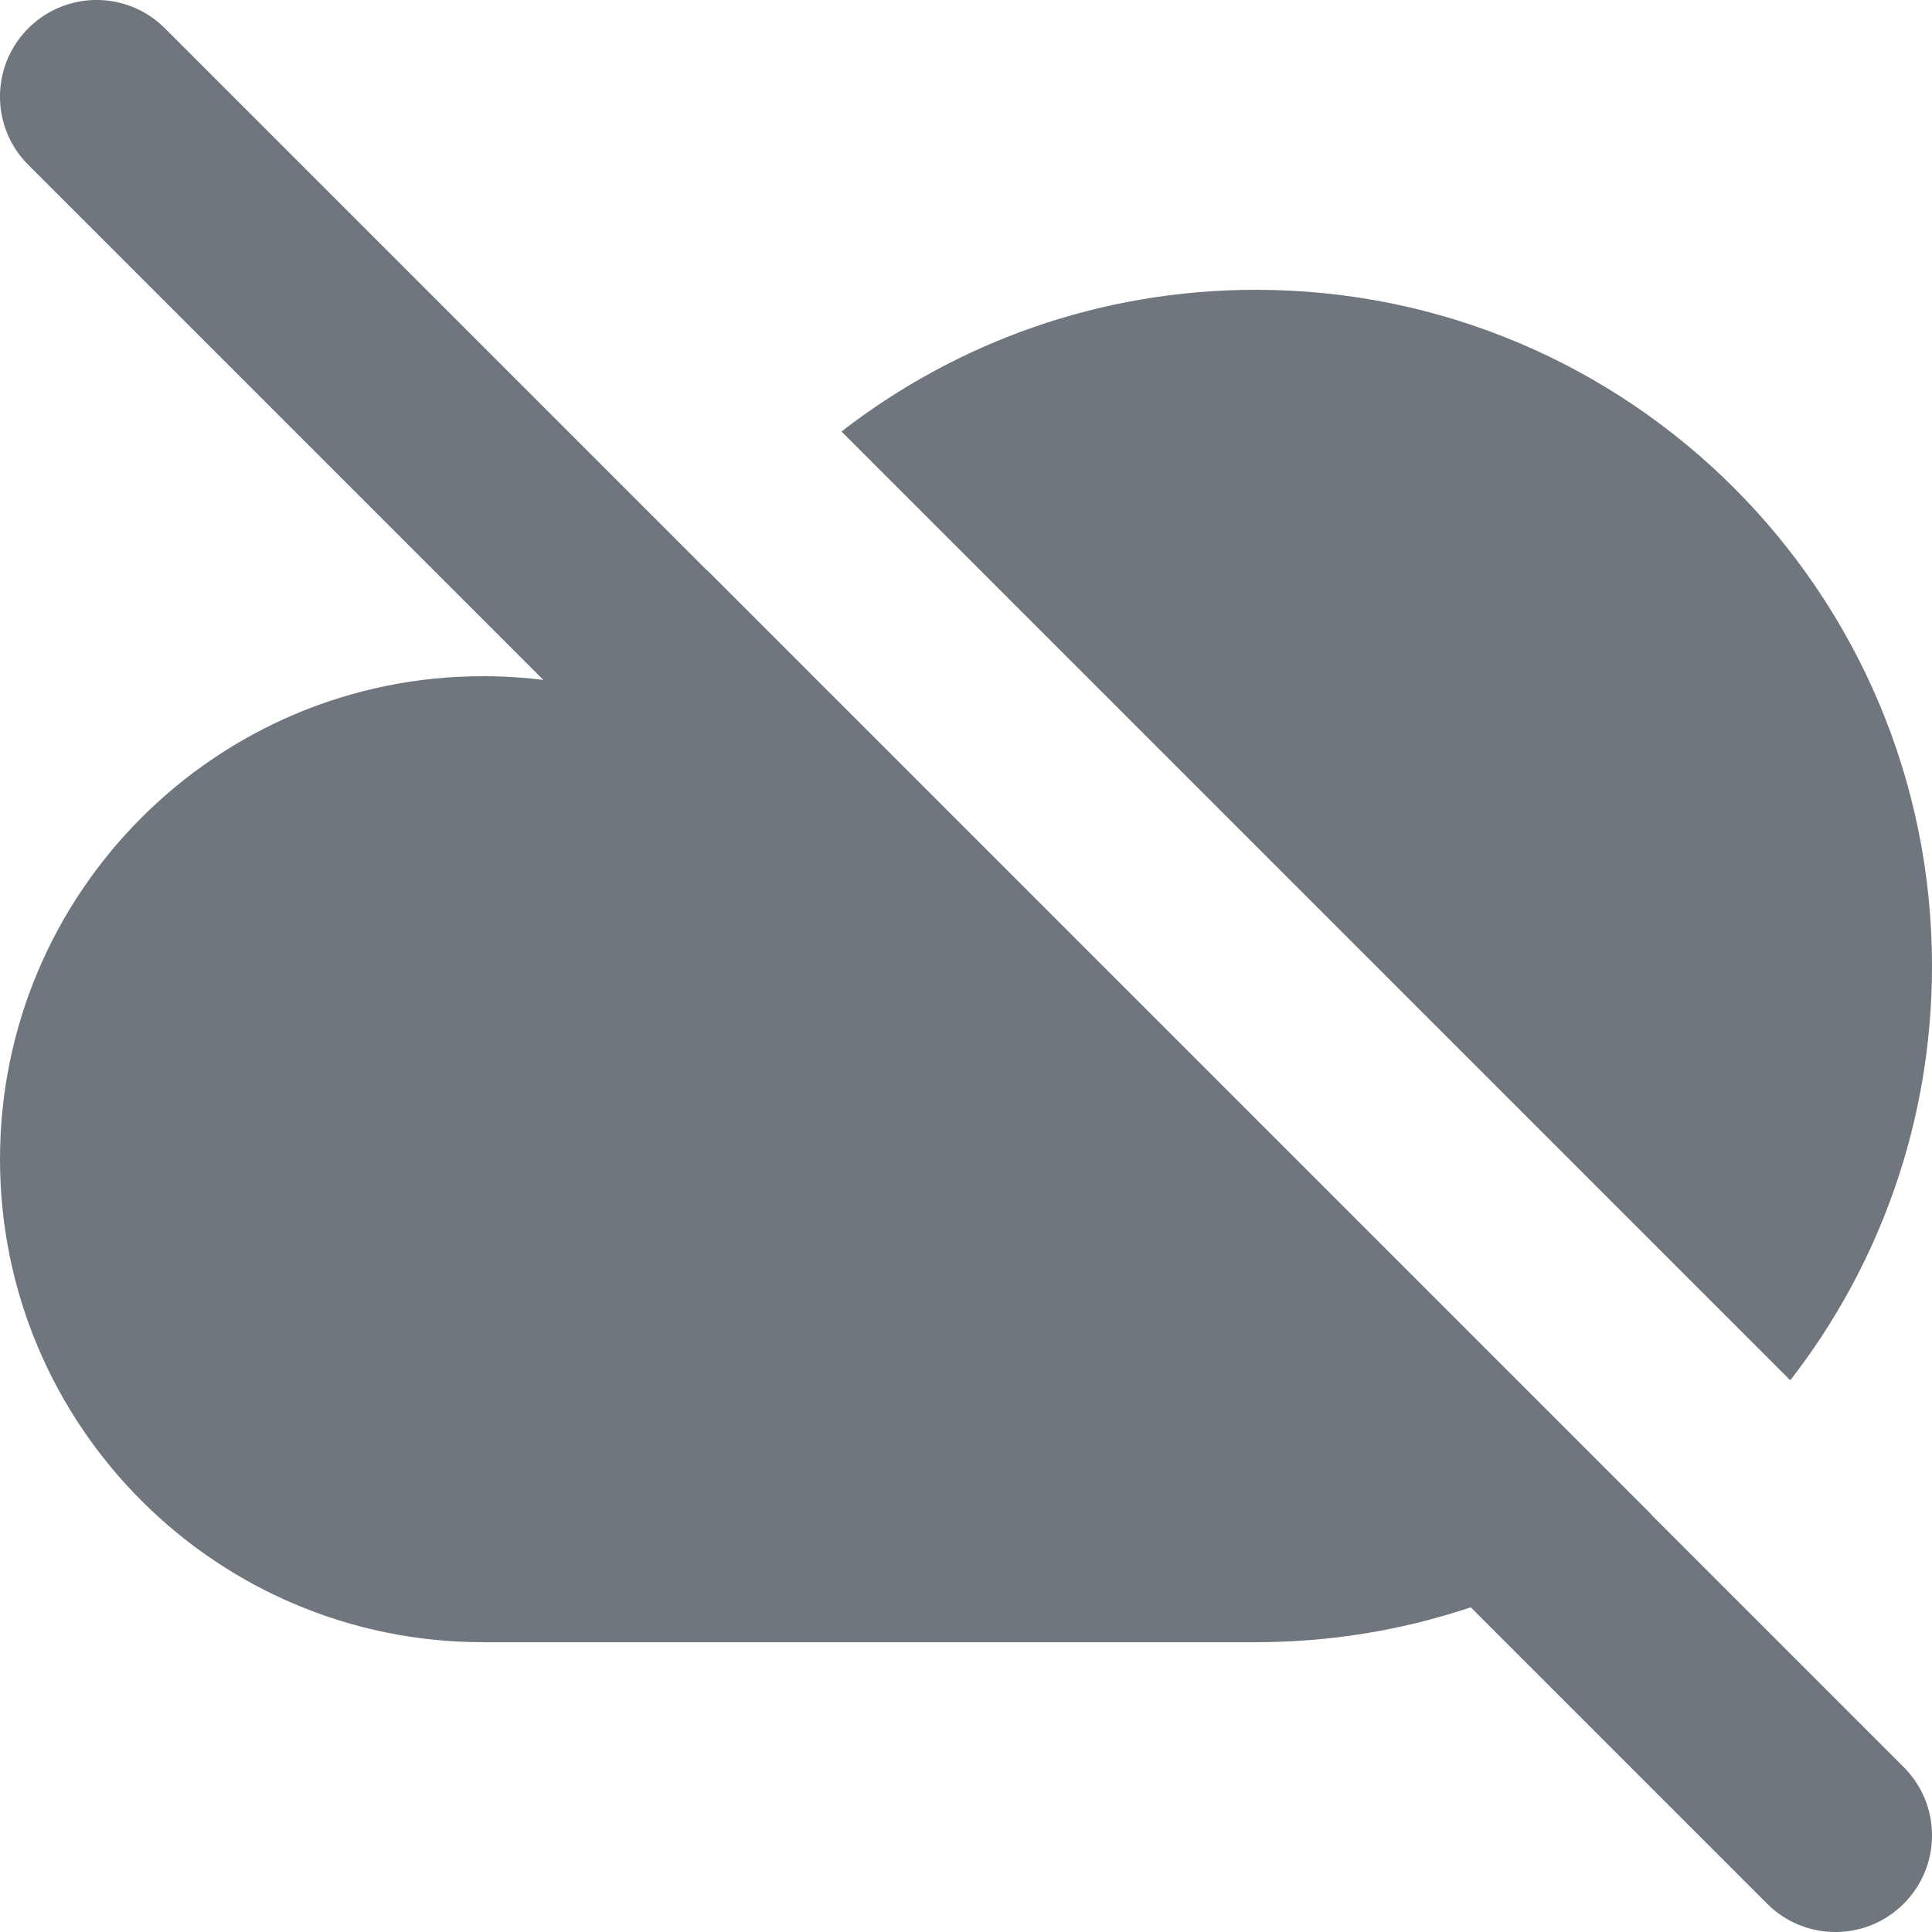 <?xml version="1.0" encoding="UTF-8"?>
<svg width="20px" height="20px" viewBox="0 0 20 20" version="1.1" xmlns="http://www.w3.org/2000/svg" xmlns:xlink="http://www.w3.org/1999/xlink">
    <title>UI icon/cloud_off/filled</title>
    <g id="👀-Icons" stroke="none" stroke-width="1" fill="none" fill-rule="evenodd">
        <g id="编组" transform="translate(-2, -2)" fill="#6F767E">
            <g id="Subtract" transform="translate(2, 5)" fill-rule="nonzero">
                <path d="M7.322,2.906 C7.021,3.321 6.766,3.771 6.561,4.249 C6.07,4.087 5.545,4 5,4 C2.239,4 0,6.239 0,9 C0,11.761 2.239,14 5,14 L13,14 C14.529,14 15.943,13.51 17.094,12.678 L7.322,2.906 Z" id="95B09E20-C321-4872-AEFB-4D7196F9A050"></path>
                <path d="M18.533,11.289 C19.453,10.104 20,8.616 20,7 C20,3.134 16.866,0 13,0 C11.384,0 9.896,0.548 8.711,1.467 L18.533,11.289 Z" id="F56209B6-1B3C-461A-AC0D-31C6EF8B841A"></path>
            </g>
            <path d="M2.293,2.293 C2.683,1.902 3.317,1.902 3.707,2.293 L21.707,20.293 C22.098,20.683 22.098,21.317 21.707,21.707 C21.317,22.098 20.683,22.098 20.293,21.707 L2.293,3.707 C1.902,3.317 1.902,2.683 2.293,2.293 Z" id="Vector-606-(Stroke)"></path>
        </g>
    </g>
</svg>